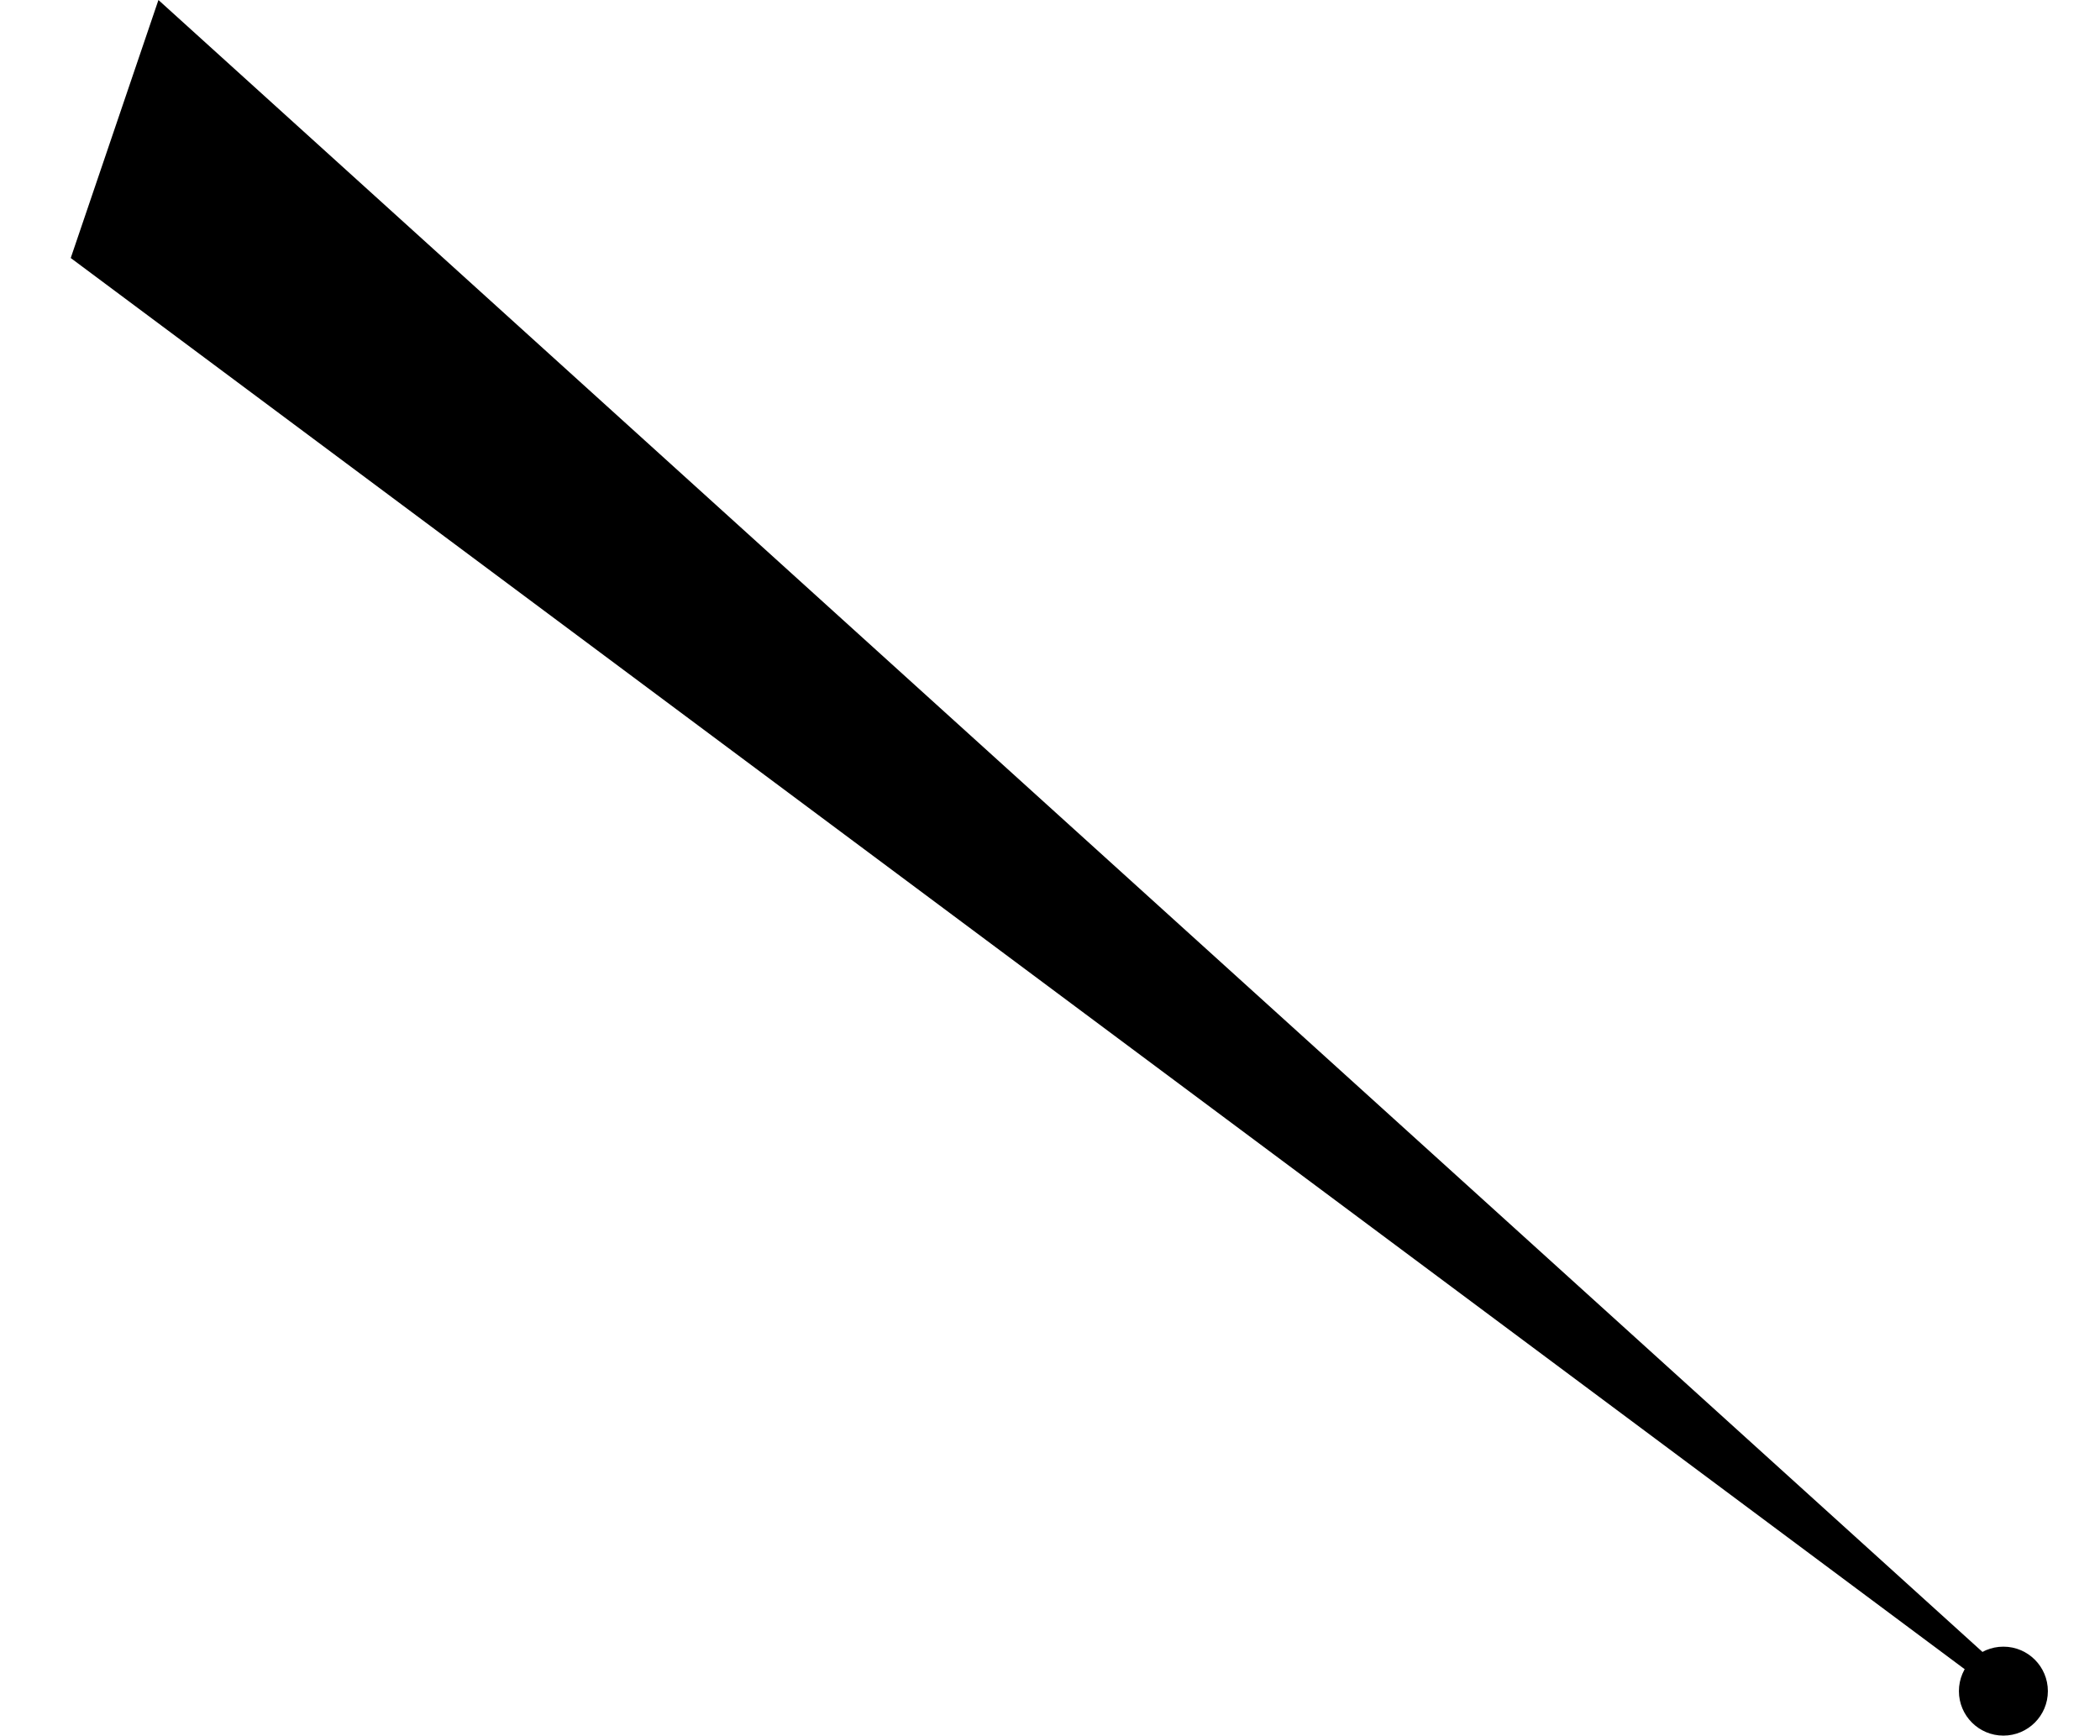 <svg xmlns="http://www.w3.org/2000/svg" width="472.124" height="390.264" viewBox="0 0 472.124 390.264"><circle cx="10" cy="10" r="10" transform="translate(440.405 370.264)" /><path d="M2975.041,10426.2l553.932,40.389-.563,5.316-533.189,12.151Z" transform="translate(4110.266 -10047.576) rotate(38)" /></svg>